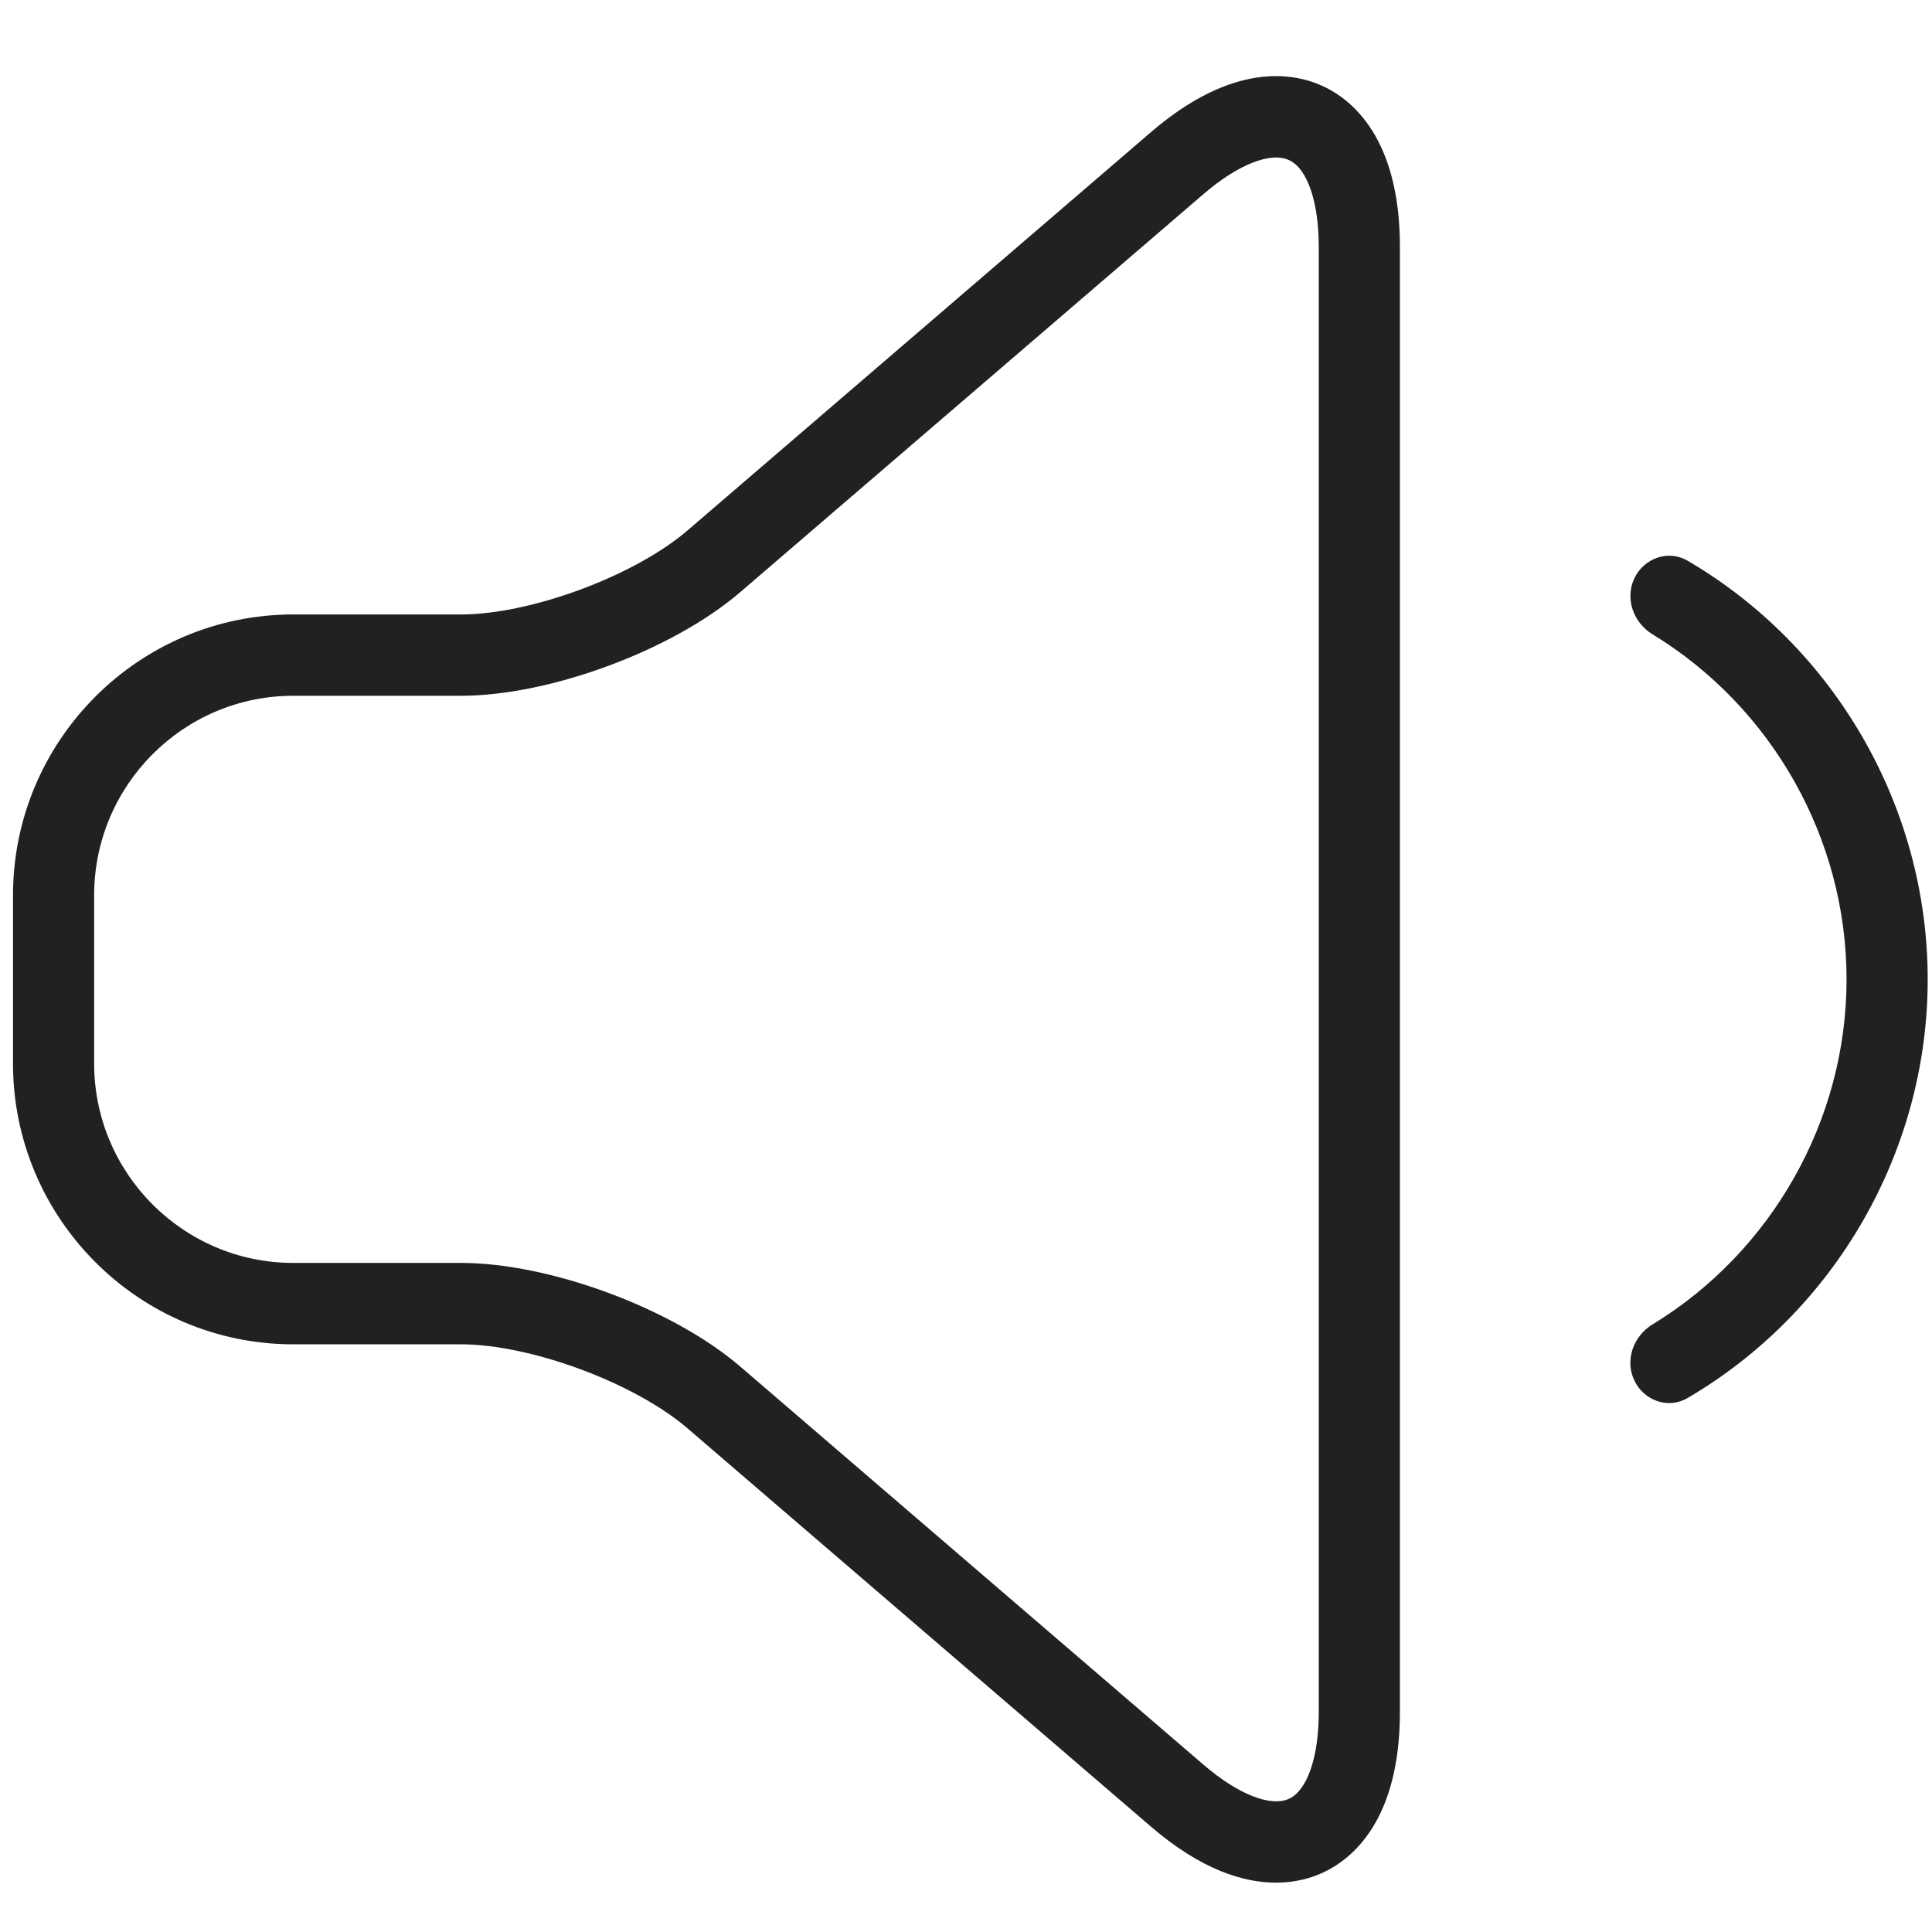 <svg width="22" height="22" viewBox="0 0 22 22" fill="none" xmlns="http://www.w3.org/2000/svg">
<path fill-rule="evenodd" clip-rule="evenodd" d="M3.339 6.997H5.248C6.043 6.997 7.224 6.559 7.828 6.041L13.107 1.504C14.046 0.697 14.736 0.829 15.064 0.981C15.392 1.132 15.941 1.571 15.941 2.81V19.494C15.941 20.735 15.392 21.172 15.064 21.324C14.937 21.383 14.757 21.438 14.529 21.438C14.167 21.438 13.684 21.297 13.107 20.801L7.828 16.264C7.224 15.746 6.043 15.308 5.248 15.308H3.339C1.579 15.308 0.148 13.873 0.148 12.109V10.196C0.148 8.432 1.579 6.997 3.339 6.997ZM14.678 1.823C14.469 1.726 14.097 1.873 13.708 2.207L8.429 6.743C7.659 7.405 6.262 7.923 5.248 7.923H3.339C2.089 7.923 1.072 8.942 1.072 10.195V12.109C1.072 13.362 2.089 14.381 3.339 14.381H5.248C6.262 14.381 7.659 14.9 8.429 15.561L11.483 18.186L13.708 20.098C14.097 20.432 14.469 20.579 14.678 20.483C14.887 20.386 15.017 20.008 15.017 19.495V2.811C15.017 2.298 14.887 1.919 14.678 1.823Z" fill="black" fill-opacity="0.87"/>
<path d="M18.818 15.081C18.6 15.213 18.5 15.487 18.61 15.719C18.719 15.949 18.995 16.049 19.216 15.92C20.891 14.94 21.951 13.116 21.951 11.152C21.951 9.189 20.892 7.365 19.217 6.385C18.997 6.256 18.72 6.355 18.61 6.587C18.501 6.818 18.601 7.092 18.819 7.224C20.174 8.05 21.027 9.545 21.027 11.152C21.027 12.759 20.173 14.255 18.818 15.081Z" fill="black" fill-opacity="0.87"/>
</svg>
